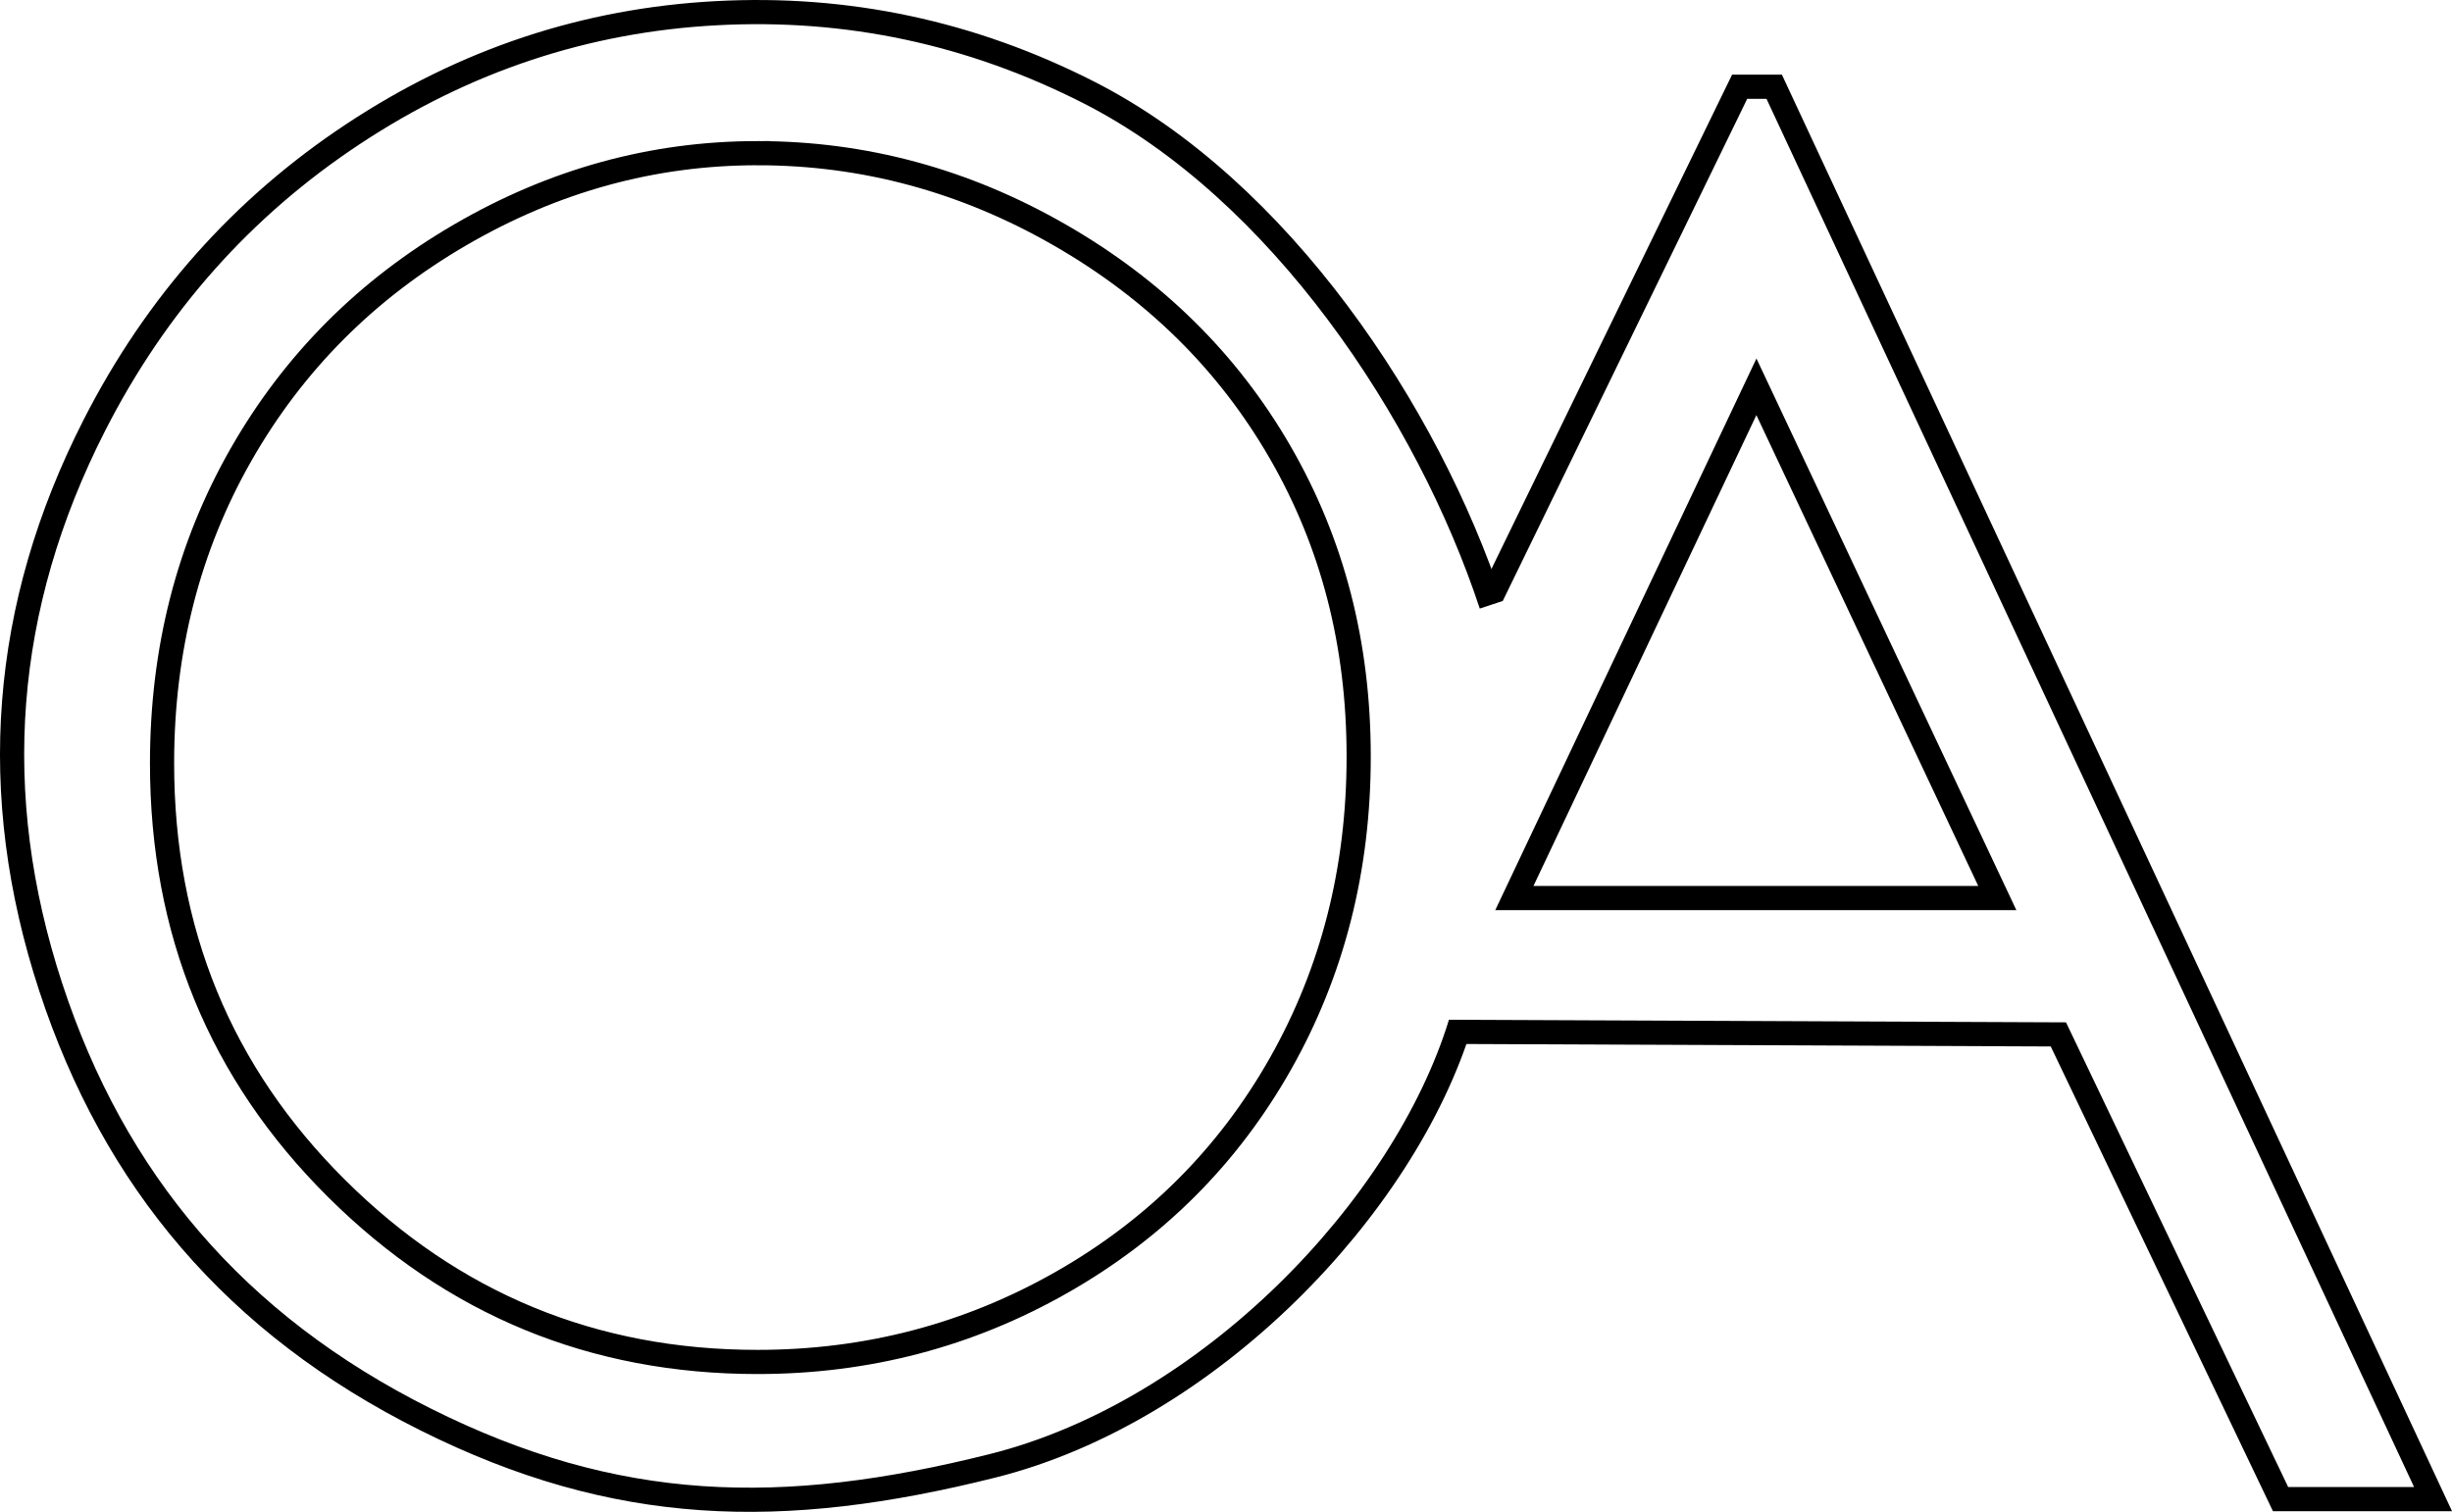 <?xml version="1.0" encoding="UTF-8"?>
<svg id="Layer_1" data-name="Layer 1" xmlns="http://www.w3.org/2000/svg" viewBox="0 0 507.19 312.81">
  <defs>
    <style>
      .cls-1 {
        fill: none;
        stroke: hsl(183, 30%, 60%);
        stroke-miterlimit: 10;
        stroke-width: 5px;
      }
    </style>
  </defs>
  <path class="cls-1" d="M302.1,211.73c-11.66,38.03-51.98,80.32-96.78,91.55-43.6,10.93-77.87,10.1-117.26-9.58S23.59,244.2,10.49,204.23C-2.61,164.27,.4,125.52,19.52,87.99c12.75-25.02,30.61-45.12,53.6-60.31C96.1,12.49,121.12,4.17,148.19,2.73c27.06-1.45,52.76,4.03,77.08,16.42,39.43,20.09,70.03,66.13,83.19,105.98M156.68,31.69c-21.62,0-42.12,5.63-61.48,16.9-19.37,11.27-34.49,26.44-45.37,45.52-10.88,19.09-16.31,40.36-16.31,63.82,0,34.73,12.04,64.05,36.11,87.98,24.07,23.92,53.09,35.88,87.05,35.88,22.68,0,43.67-5.5,62.97-16.5,19.3-11,34.35-26.04,45.17-45.13,10.81-19.09,16.22-40.29,16.22-63.62s-5.41-44.17-16.22-62.92c-10.81-18.75-26.03-33.76-45.66-45.03-19.63-11.27-40.46-16.9-62.48-16.9Z"/>
  <path class="cls-1" d="M308.59,123.25l51.25-105.3h7.15l136.28,292.22h-31.54l-45.96-96.15-126.07-.53m63.61-133.46l-50.07,105.78h99.9l-49.83-105.78Z"/>
</svg>